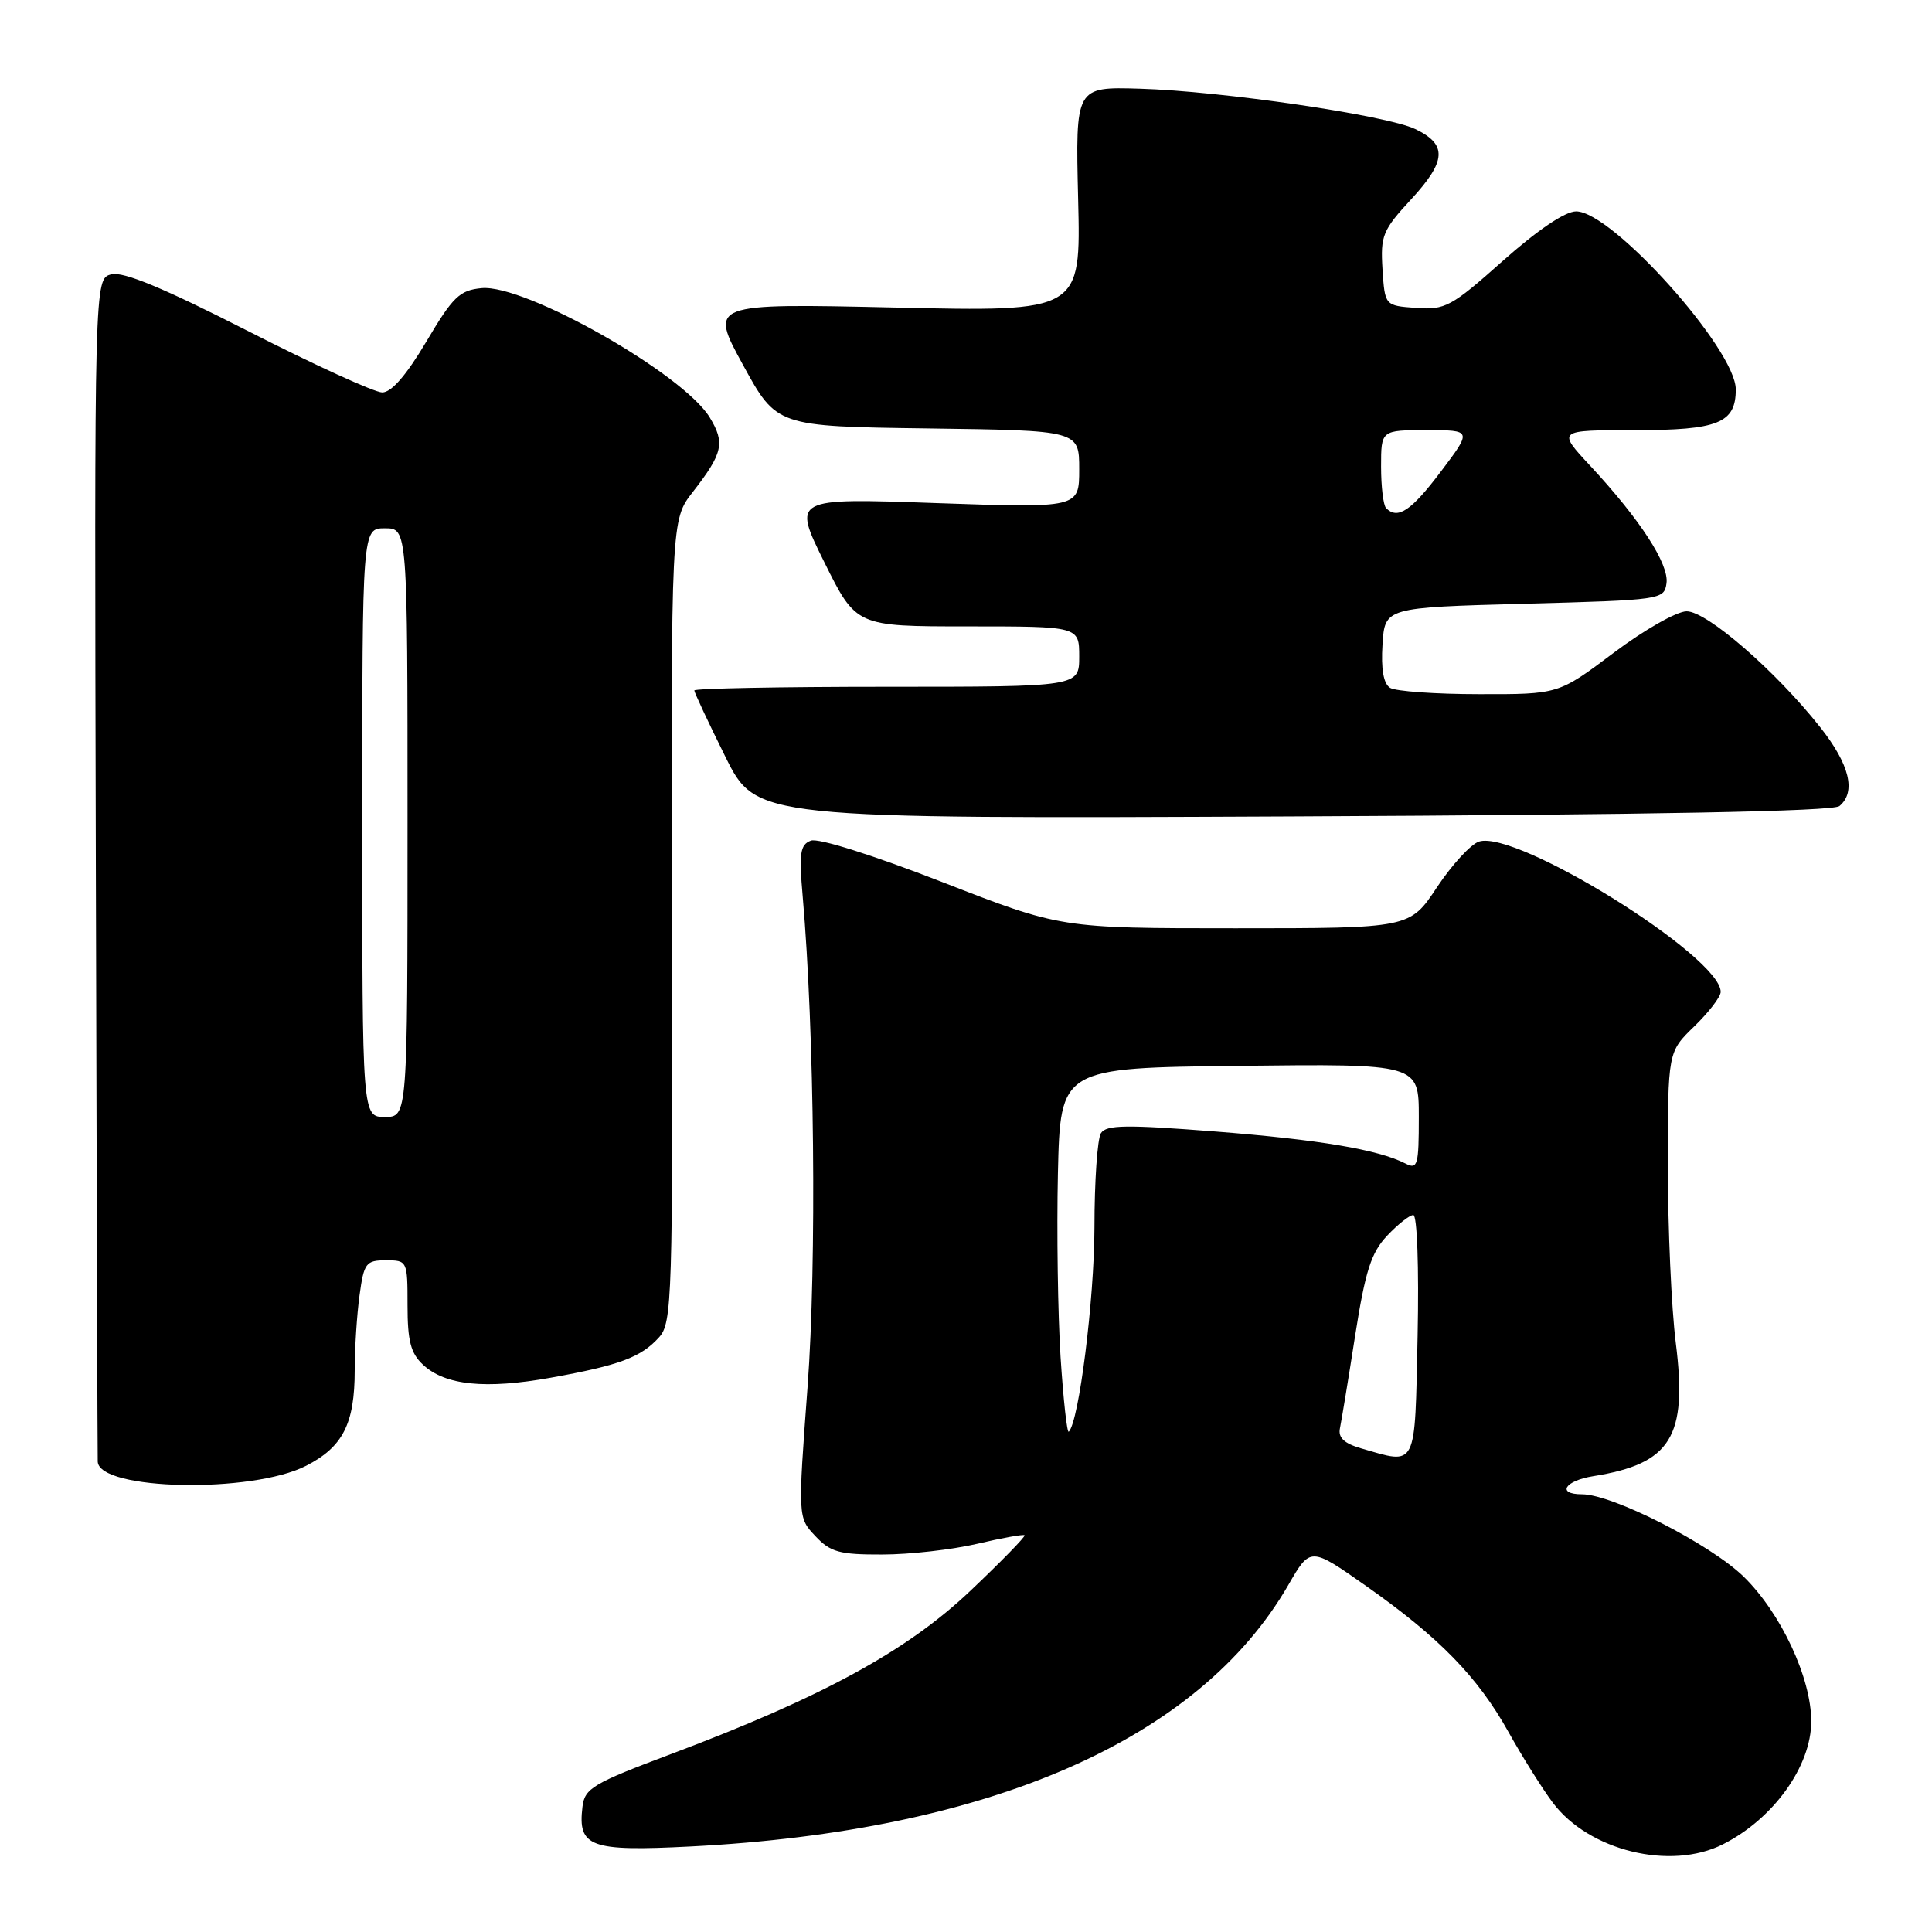 <?xml version="1.0" encoding="UTF-8" standalone="no"?>
<!DOCTYPE svg PUBLIC "-//W3C//DTD SVG 1.1//EN" "http://www.w3.org/Graphics/SVG/1.1/DTD/svg11.dtd" >
<svg xmlns="http://www.w3.org/2000/svg" xmlns:xlink="http://www.w3.org/1999/xlink" version="1.1" viewBox="0 0 256 256">
 <g >
 <path fill="currentColor"
d=" M 228.30 244.38 C 235.00 241.00 240.00 234.03 240.00 228.08 C 240.00 222.33 235.98 213.74 231.05 208.92 C 226.63 204.61 213.67 198.00 209.63 198.00 C 206.21 198.00 207.33 196.20 211.12 195.60 C 221.42 193.95 223.62 190.41 222.05 177.94 C 221.47 173.33 221.00 162.77 221.00 154.47 C 221.00 139.39 221.00 139.39 224.50 136.00 C 226.43 134.13 228.00 132.08 228.00 131.43 C 228.00 126.75 200.96 109.92 195.98 111.51 C 194.90 111.85 192.40 114.57 190.41 117.56 C 186.81 123.00 186.81 123.00 163.68 123.00 C 140.56 123.00 140.56 123.00 124.83 116.87 C 115.68 113.31 108.41 111.01 107.44 111.39 C 106.02 111.93 105.86 113.05 106.36 118.76 C 107.92 136.60 108.23 167.28 107.01 183.74 C 105.72 201.08 105.72 201.08 108.04 203.54 C 110.04 205.67 111.22 206.00 116.92 205.98 C 120.54 205.98 126.20 205.33 129.49 204.56 C 132.79 203.78 135.61 203.28 135.76 203.43 C 135.92 203.58 132.69 206.89 128.60 210.77 C 120.23 218.73 108.96 224.88 89.00 232.39 C 78.53 236.32 77.47 236.96 77.18 239.42 C 76.54 244.74 78.19 245.35 91.49 244.67 C 131.14 242.64 158.88 230.51 170.71 210.02 C 173.63 204.96 173.63 204.96 180.99 210.13 C 190.68 216.94 195.81 222.19 199.88 229.50 C 201.72 232.80 204.36 237.01 205.75 238.86 C 210.53 245.24 221.36 247.89 228.30 244.38 Z  M 40.55 194.23 C 45.43 191.74 47.00 188.66 47.00 181.59 C 47.00 178.67 47.29 174.19 47.64 171.64 C 48.22 167.35 48.49 167.00 51.14 167.00 C 53.97 167.00 54.00 167.07 54.00 172.96 C 54.00 177.69 54.42 179.32 56.06 180.84 C 58.99 183.57 64.34 184.11 73.00 182.55 C 82.10 180.91 84.94 179.85 87.33 177.20 C 89.06 175.27 89.16 172.22 89.04 122.02 C 88.92 68.88 88.92 68.88 91.80 65.19 C 95.79 60.06 96.10 58.69 94.04 55.31 C 90.51 49.51 69.55 37.63 63.81 38.18 C 60.90 38.46 60.01 39.32 56.50 45.25 C 53.86 49.70 51.87 52.00 50.65 52.00 C 49.63 52.00 41.65 48.35 32.91 43.89 C 21.69 38.17 16.35 35.95 14.76 36.35 C 12.50 36.91 12.50 36.91 12.70 114.71 C 12.80 157.49 12.92 193.03 12.95 193.67 C 13.12 197.49 33.35 197.91 40.55 194.23 Z  M 243.73 106.81 C 245.98 104.94 245.09 101.29 241.17 96.34 C 235.27 88.89 226.18 81.00 223.49 81.00 C 222.19 81.00 217.86 83.46 213.82 86.50 C 206.51 92.00 206.51 92.00 196.00 91.98 C 190.23 91.98 184.91 91.60 184.19 91.14 C 183.32 90.59 182.98 88.65 183.19 85.40 C 183.50 80.50 183.50 80.50 202.00 80.00 C 220.18 79.51 220.51 79.46 220.82 77.28 C 221.17 74.76 217.33 68.84 210.74 61.75 C 206.32 57.00 206.32 57.00 216.59 57.00 C 227.68 57.00 230.00 56.07 230.00 51.60 C 230.00 46.29 213.59 27.99 208.84 28.01 C 207.38 28.01 203.72 30.49 199.14 34.56 C 192.30 40.65 191.50 41.08 187.64 40.80 C 183.50 40.50 183.50 40.50 183.19 35.67 C 182.91 31.22 183.20 30.50 187.01 26.38 C 191.67 21.32 191.79 19.14 187.53 17.10 C 183.69 15.26 161.88 12.07 151.00 11.75 C 142.50 11.50 142.50 11.50 142.86 26.40 C 143.22 41.31 143.22 41.31 118.61 40.75 C 93.99 40.20 93.99 40.20 98.45 48.35 C 102.91 56.50 102.91 56.50 122.96 56.77 C 143.00 57.04 143.00 57.04 143.00 62.18 C 143.00 67.32 143.00 67.32 124.01 66.66 C 105.01 65.99 105.01 65.99 109.23 74.50 C 113.45 83.00 113.45 83.00 128.22 83.00 C 143.00 83.00 143.00 83.00 143.00 87.00 C 143.00 91.00 143.00 91.00 117.50 91.00 C 103.47 91.00 92.00 91.22 92.00 91.49 C 92.00 91.75 93.84 95.69 96.10 100.24 C 100.20 108.50 100.20 108.50 171.33 108.18 C 219.11 107.96 242.88 107.51 243.73 106.81 Z  M 180.34 191.91 C 178.10 191.26 177.29 190.49 177.55 189.25 C 177.75 188.29 178.66 182.78 179.56 177.00 C 180.91 168.41 181.68 166.00 183.79 163.75 C 185.21 162.24 186.78 161.00 187.27 161.00 C 187.78 161.00 188.03 167.94 187.84 177.00 C 187.46 194.81 187.83 194.07 180.34 191.91 Z  M 140.53 179.82 C 140.17 174.14 140.01 163.20 140.18 155.50 C 140.50 141.50 140.50 141.50 164.25 141.23 C 188.00 140.96 188.00 140.96 188.00 148.02 C 188.00 154.41 187.84 154.99 186.25 154.18 C 182.60 152.32 174.87 151.02 161.04 149.93 C 149.23 149.01 146.59 149.04 145.88 150.15 C 145.41 150.89 145.02 156.52 145.02 162.66 C 145.00 172.19 142.97 188.36 141.62 189.71 C 141.39 189.94 140.90 185.49 140.53 179.82 Z  M 48.00 109.00 C 48.00 70.00 48.00 70.00 51.00 70.00 C 54.00 70.00 54.00 70.00 54.00 109.00 C 54.00 148.00 54.00 148.00 51.00 148.00 C 48.00 148.00 48.00 148.00 48.00 109.00 Z  M 183.67 67.33 C 183.30 66.97 183.00 64.49 183.00 61.83 C 183.00 57.00 183.00 57.00 189.03 57.00 C 195.06 57.00 195.06 57.00 190.91 62.50 C 186.99 67.69 185.21 68.88 183.67 67.33 Z "/>
</g>
</svg>